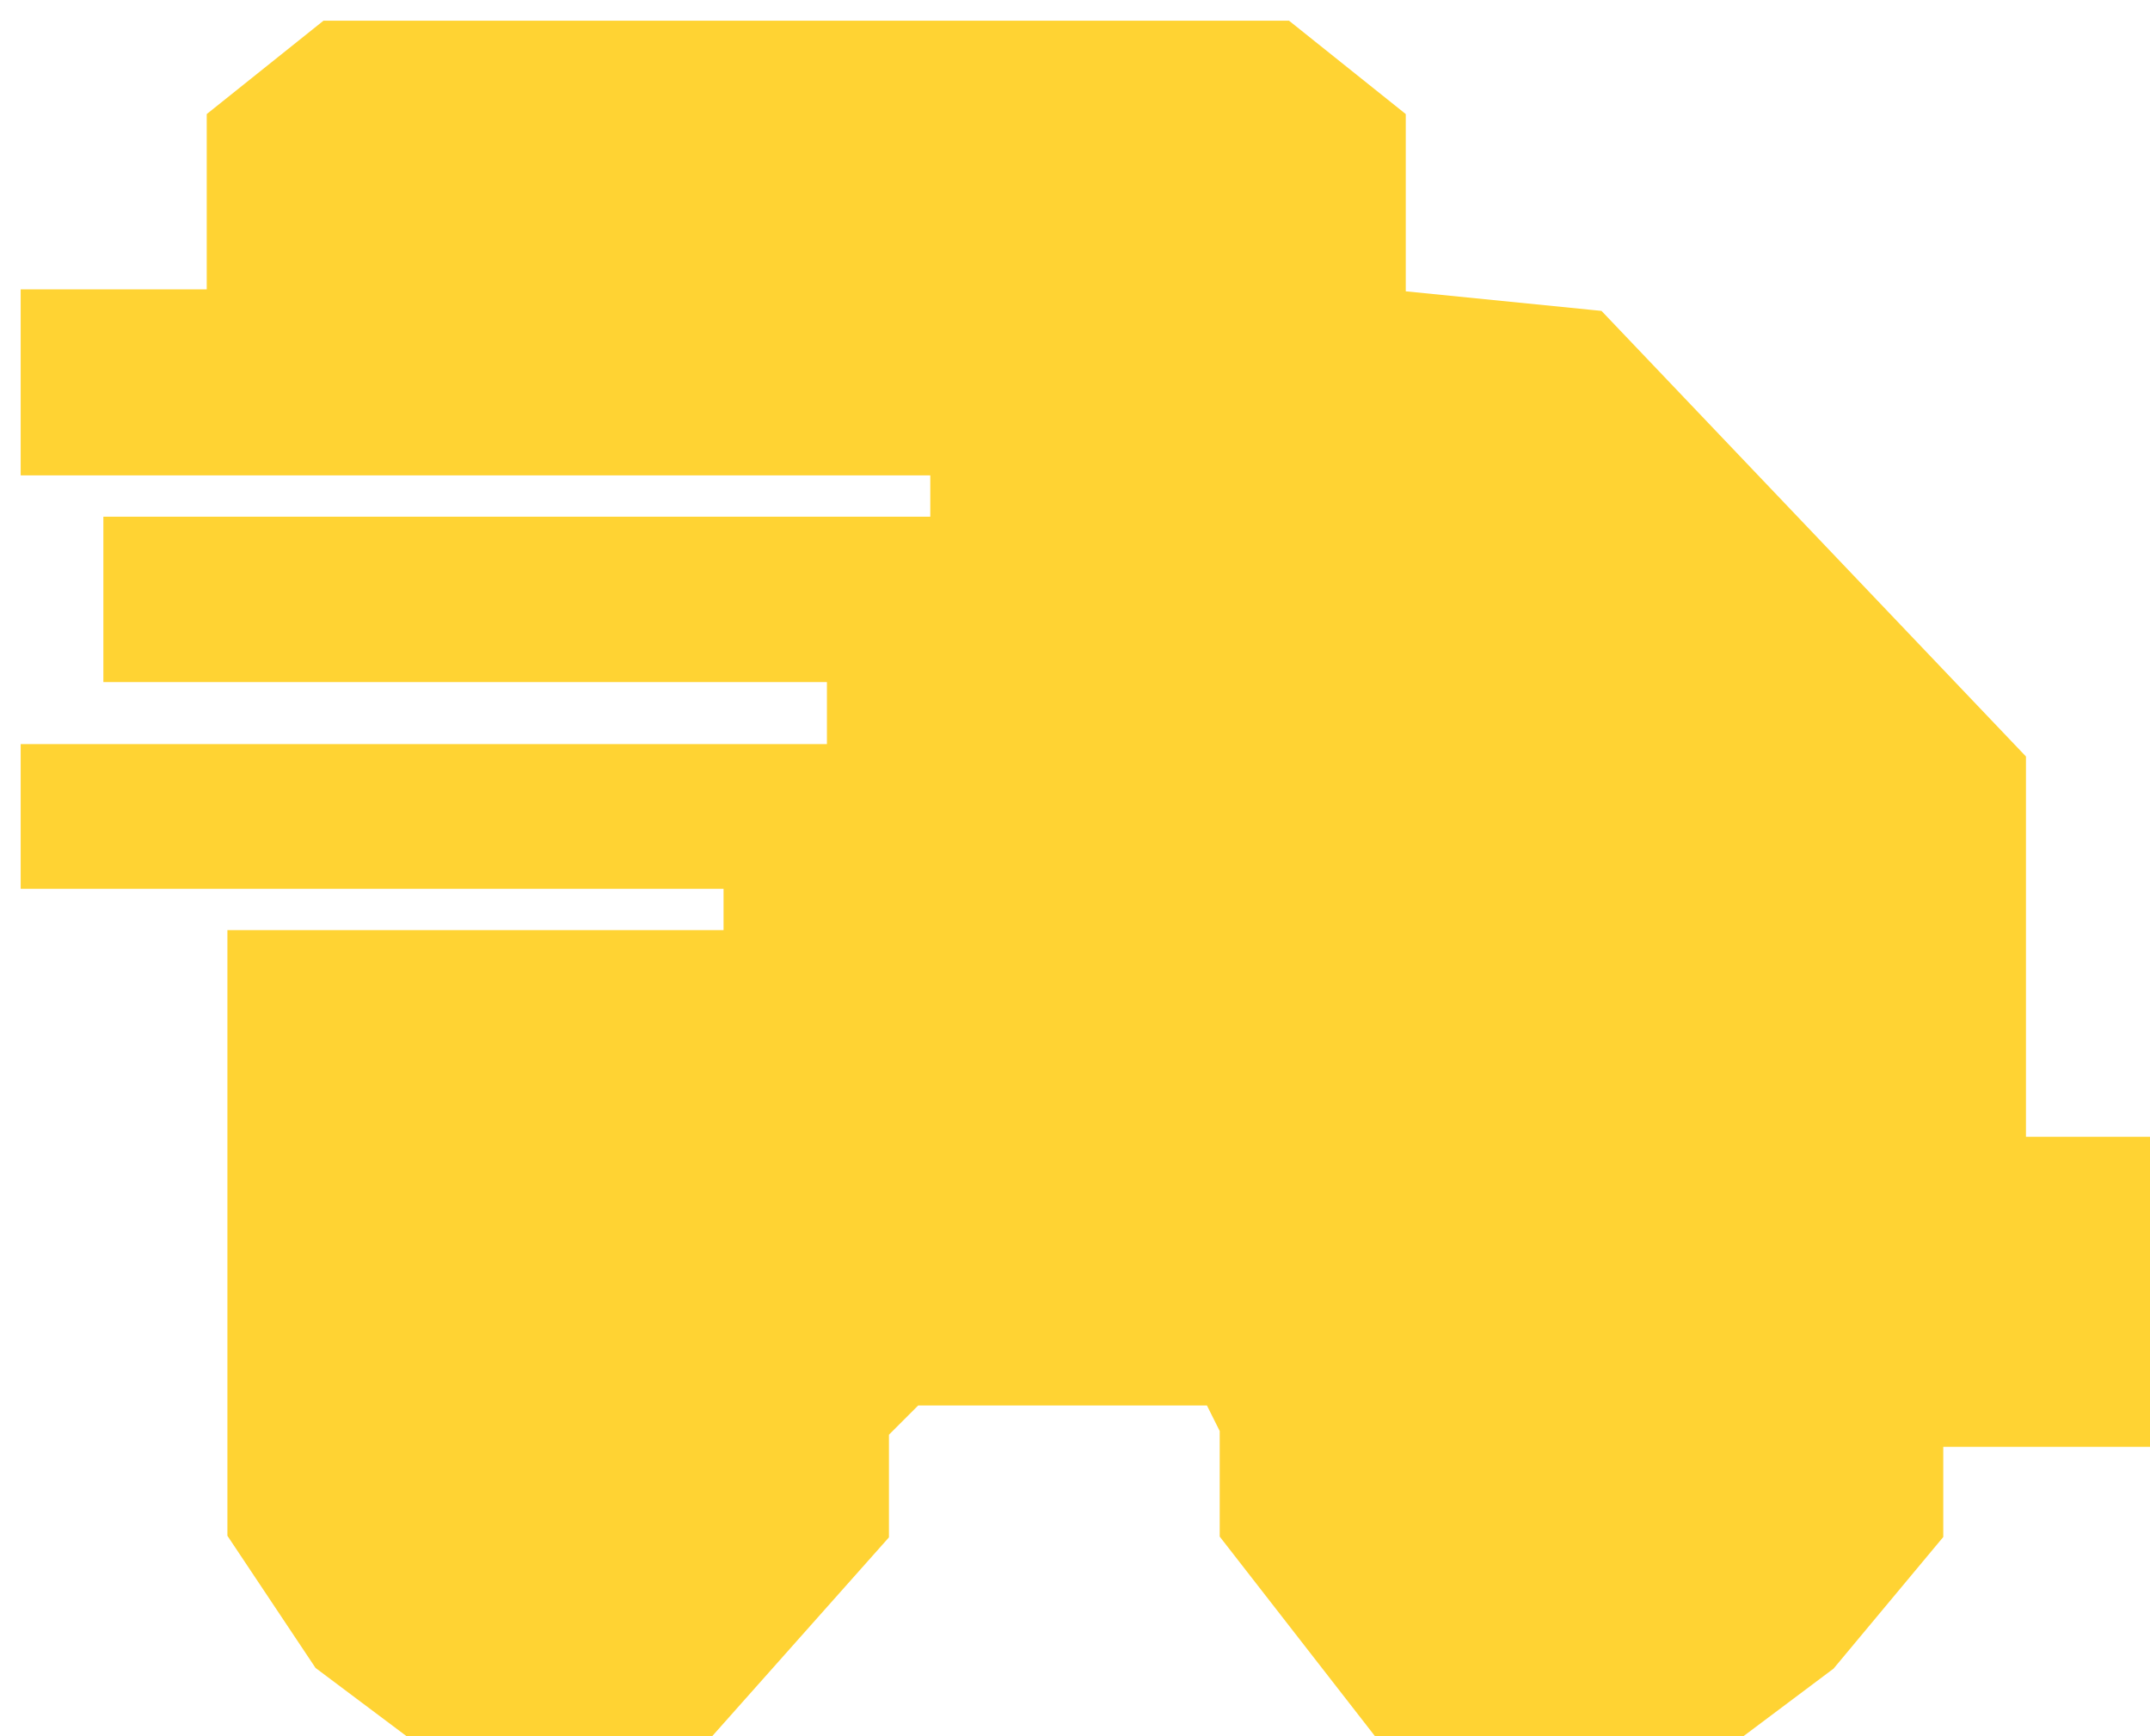 <svg width="52" height="42" viewBox="0 0 52 42" fill="none" xmlns="http://www.w3.org/2000/svg">
<path d="M33.5 3V7.5L38.5 8L48.5 18.5V28H51.5V34.5H46.5V37L44 40L42 41.5H33.5L30 37V34.5L29.5 33.5H22L21 34.5V37L17 41.5H10L8 40L6 37V23H18V21H1V18.5H20.5V16H3V13H23V11H1V7.5H5.5V3L8 1H31L33.5 3Z" fill="#FFD333" stroke="#FFD333"/>
</svg>
